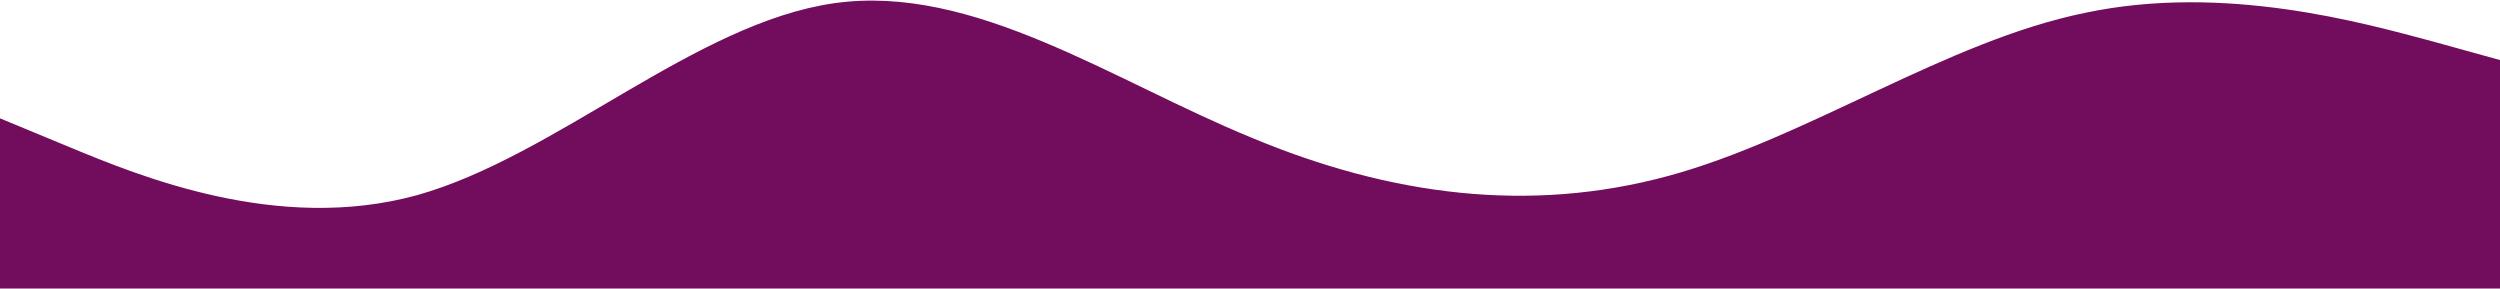 <svg width="1915" height="221" viewBox="0 0 1915 221" fill="none" xmlns="http://www.w3.org/2000/svg">
<path d="M0 90.651L53.25 112.698C106.5 134.744 213 178.837 319.5 149.488C426 119.587 532.5 17.622 639 2.465C745.5 -12.692 852 61.715 958.5 105.395C1065 149.901 1171.5 163.68 1278 134.744C1384.5 105.808 1491 31.401 1597.5 9.768C1704 -12.692 1810.5 17.622 1863.75 31.814L1917 46.558V222.93H1863.75C1810.5 222.93 1704 222.93 1597.5 222.93C1491 222.93 1384.5 222.93 1278 222.93C1171.5 222.93 1065 222.93 958.5 222.93C852 222.93 745.5 222.93 639 222.93C532.5 222.93 426 222.93 319.5 222.93C213 222.93 106.5 222.93 53.25 222.93H0V90.651Z" fill="#720D5D"/>
</svg>
